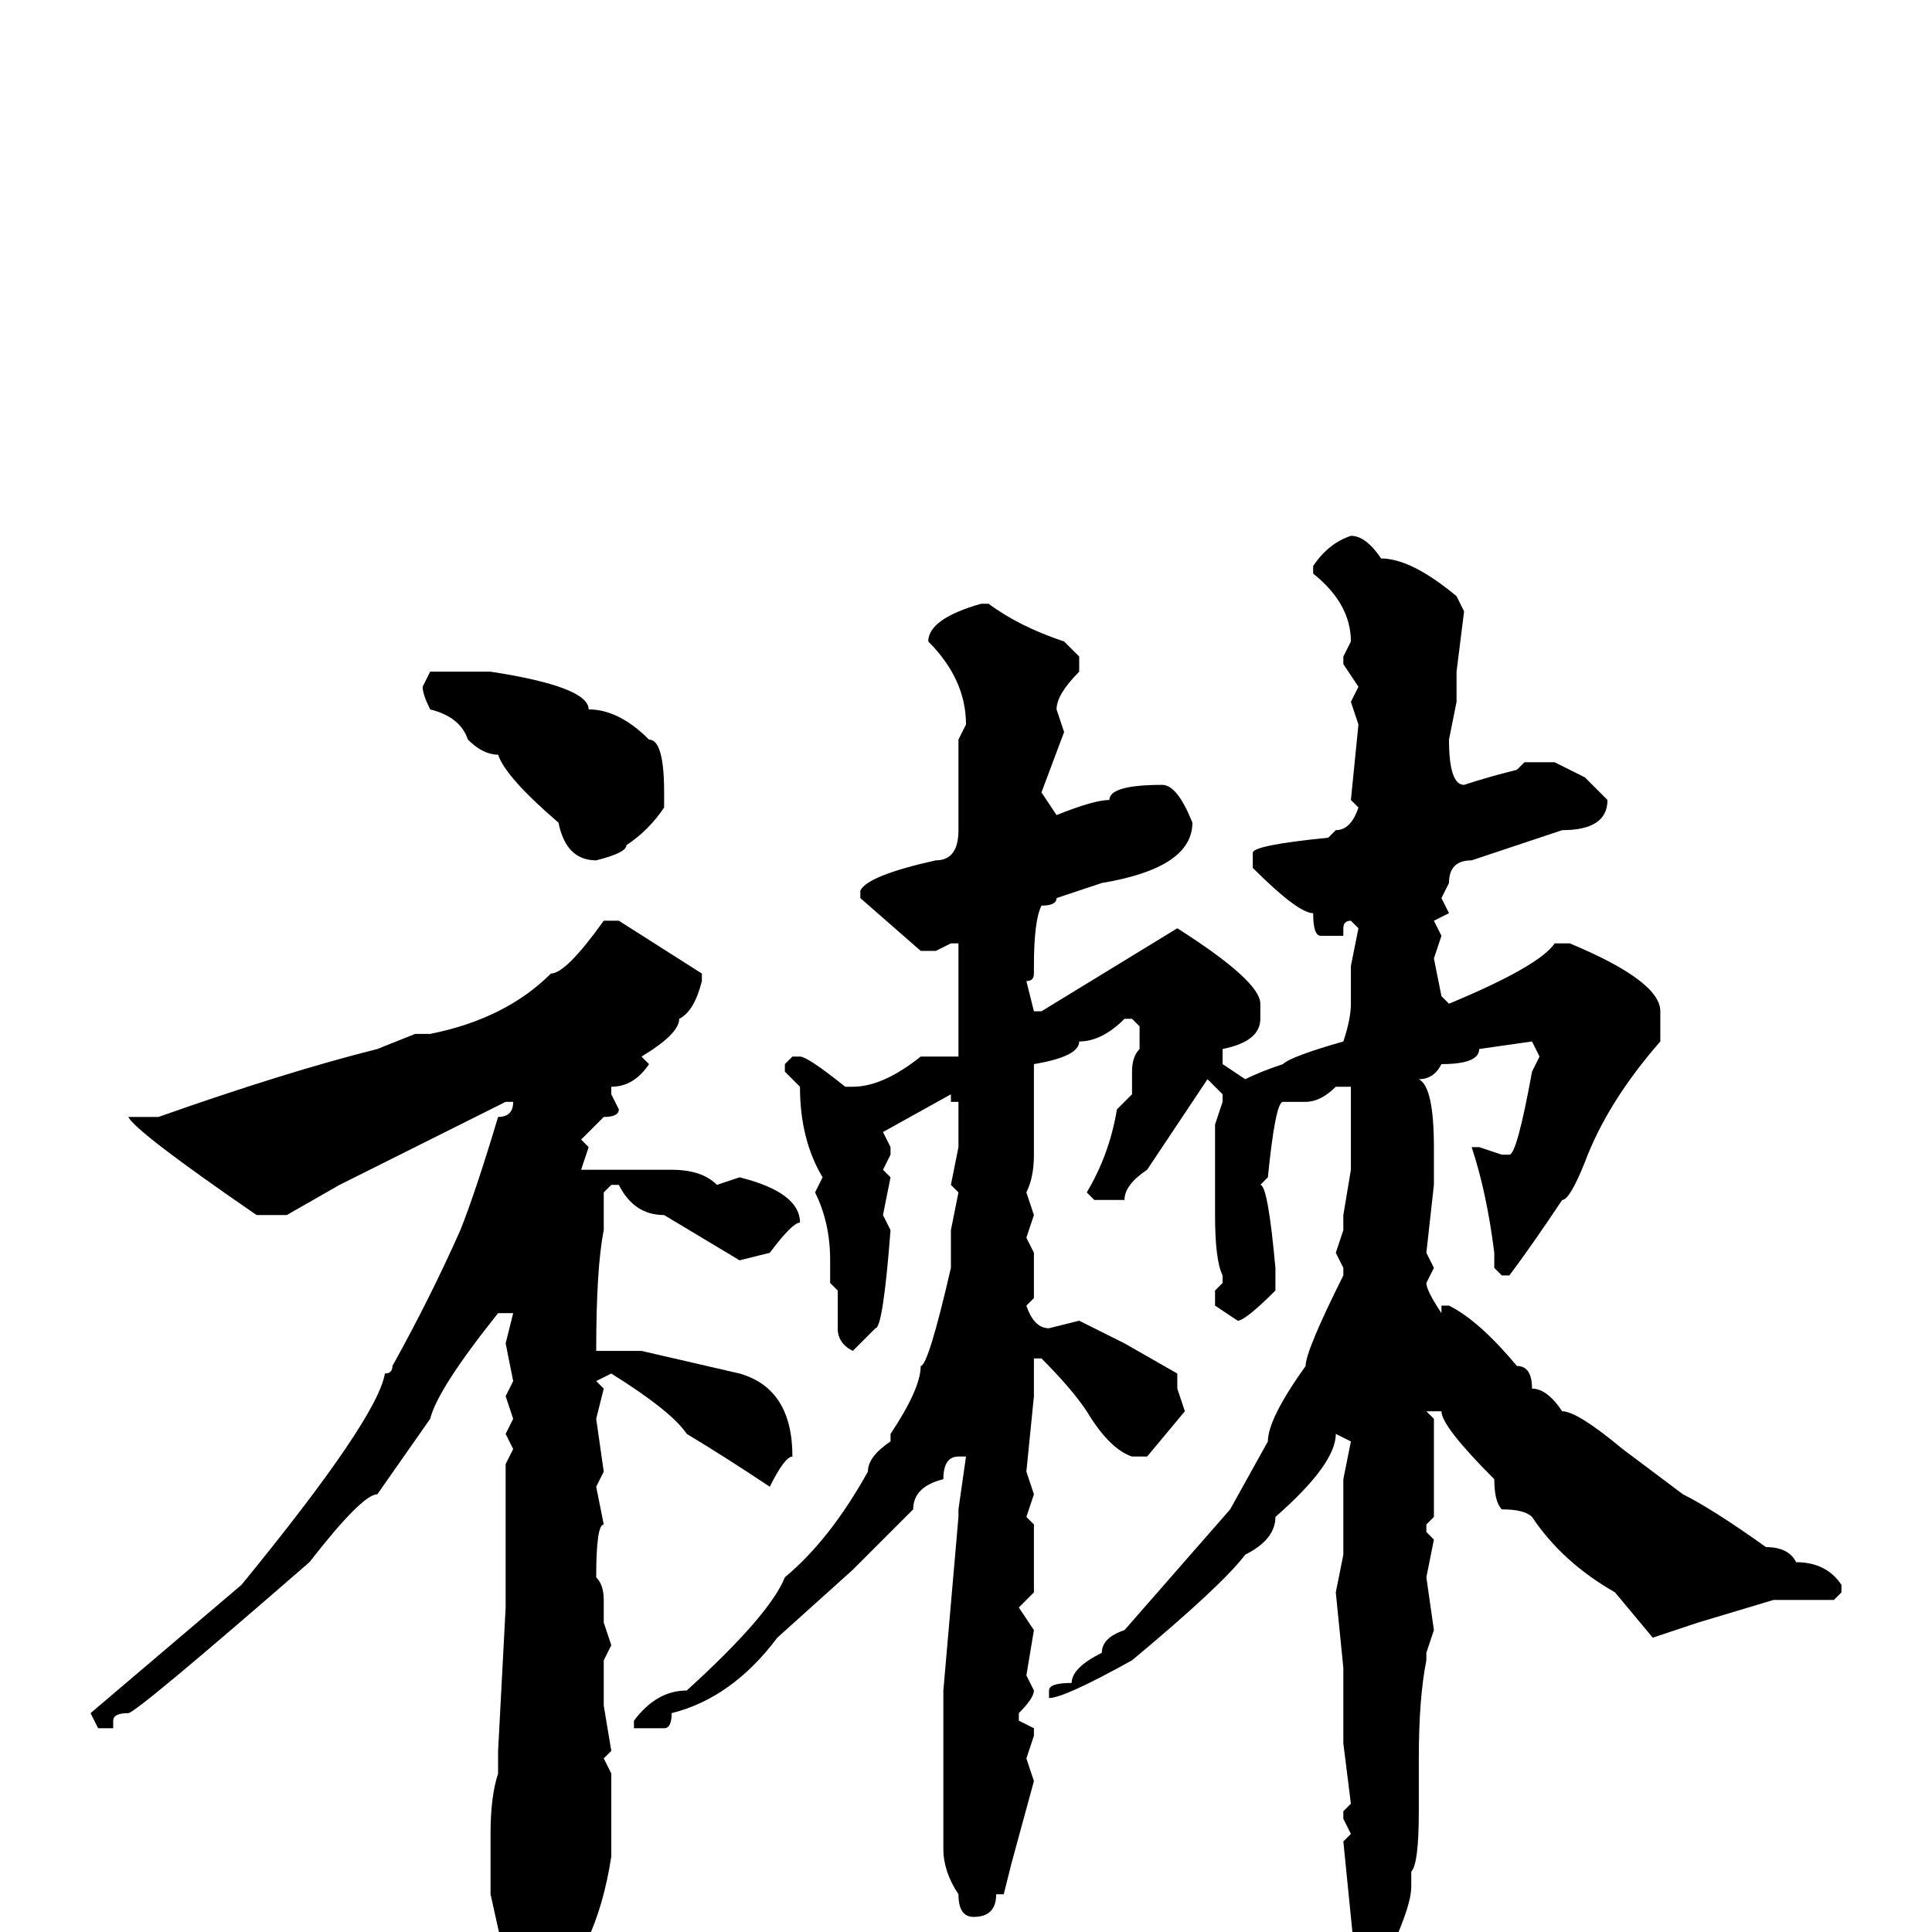 <svg xmlns="http://www.w3.org/2000/svg" viewBox="0 -256 256 256">
	<path fill="#000000" d="M179 -185Q181 -185 183 -182Q187 -182 193 -177L194 -175L193 -167V-163L192 -158Q192 -152 194 -152Q197 -153 201 -154L202 -155H206L210 -153L213 -150Q213 -146 207 -146L195 -142Q192 -142 192 -139L191 -137L192 -135L190 -134L191 -132L190 -129L191 -124L192 -123Q204 -128 206 -131H208Q220 -126 220 -122V-118Q213 -110 210 -102Q208 -97 207 -97Q203 -91 200 -87H199L198 -88V-90Q197 -98 195 -104H196L199 -103H200Q201 -103 203 -114L204 -116L203 -118L196 -117Q196 -115 191 -115Q190 -113 188 -113Q190 -112 190 -104V-101V-99L189 -90L190 -88L189 -86Q189 -85 191 -82V-83H192Q196 -81 201 -75Q203 -75 203 -72Q205 -72 207 -69Q209 -69 215 -64L223 -58Q227 -56 234 -51Q237 -51 238 -49Q242 -49 244 -46V-45L243 -44H235L225 -41L219 -39L214 -45Q207 -49 203 -55Q202 -56 199 -56Q198 -57 198 -60Q191 -67 191 -69H190H189L190 -68V-55L189 -54V-53L190 -52L189 -47L190 -40L189 -37V-36Q188 -31 188 -23V-18V-17V-16Q188 -9 187 -8V-6Q187 -3 183 5Q183 8 182 8H180L178 -12L179 -13L178 -15V-16L179 -17L178 -25V-31V-35L177 -45L178 -50V-60L179 -65L177 -66Q177 -62 169 -55Q169 -52 165 -50Q162 -46 150 -36Q141 -31 139 -31V-32Q139 -33 142 -33Q142 -35 146 -37Q146 -39 149 -40L163 -56L168 -65Q168 -68 173 -75Q173 -77 178 -87V-88L177 -90L178 -93V-95L179 -101V-104V-107V-108V-112H177Q175 -110 173 -110H170Q169 -110 168 -100L167 -99Q168 -99 169 -88V-86V-85Q165 -81 164 -81L161 -83V-85L162 -86V-87Q161 -89 161 -95V-101V-107L162 -110V-111L160 -113L152 -101Q149 -99 149 -97H145L144 -98Q147 -103 148 -109L150 -111V-114Q150 -116 151 -117V-120L150 -121H149Q146 -118 143 -118Q143 -116 137 -115V-113V-110V-107V-106V-104V-103Q137 -100 136 -98L137 -95L136 -92L137 -90V-86V-84L136 -83Q137 -80 139 -80L143 -81L149 -78L156 -74V-73V-72L157 -69L152 -63H150Q147 -64 144 -69Q142 -72 138 -76H137V-74V-72V-71L136 -61L137 -58L136 -55L137 -54V-48V-45L135 -43L137 -40L136 -34L137 -32Q137 -31 135 -29V-28L137 -27V-26L136 -23L137 -20L134 -9L133 -5H132Q132 -2 129 -2Q127 -2 127 -5Q125 -8 125 -11V-14V-18V-21V-23V-26V-29V-32L127 -55V-56L128 -63H127Q125 -63 125 -60Q121 -59 121 -56L113 -48L103 -39Q97 -31 89 -29Q89 -27 88 -27H84V-28Q87 -32 91 -32Q102 -42 104 -47Q110 -52 115 -61Q115 -63 118 -65V-66Q122 -72 122 -75Q123 -75 126 -88V-93L127 -98L126 -99L127 -104V-110H126V-111L117 -106L118 -104V-103L117 -101L118 -100L117 -95L118 -93Q117 -80 116 -80L113 -77Q111 -78 111 -80V-85L110 -86V-89Q110 -94 108 -98L109 -100Q106 -105 106 -112L104 -114V-115L105 -116H106Q107 -116 112 -112H113Q117 -112 122 -116H123H125H127V-124V-131H126L124 -130H122L114 -137V-138Q115 -140 124 -142Q127 -142 127 -146V-158L128 -160Q128 -166 123 -171Q123 -174 130 -176H131Q135 -173 141 -171L143 -169V-167Q140 -164 140 -162L141 -159L138 -151L140 -148Q145 -150 147 -150Q147 -152 154 -152Q156 -152 158 -147Q158 -141 146 -139L140 -137Q140 -136 138 -136Q137 -134 137 -128V-127Q137 -126 136 -126L137 -122H138L156 -133Q167 -126 167 -123V-121Q167 -118 162 -117V-115L165 -113Q167 -114 170 -115Q171 -116 178 -118Q179 -121 179 -123V-126V-128L180 -133L179 -134Q178 -134 178 -133V-132H175Q174 -132 174 -135Q172 -135 166 -141V-143Q166 -144 176 -145L177 -146Q179 -146 180 -149L179 -150L180 -160L179 -163L180 -165L178 -168V-169L179 -171Q179 -176 174 -180V-181Q176 -184 179 -185ZM65 -167Q78 -165 78 -162Q82 -162 86 -158Q88 -158 88 -151V-149Q86 -146 83 -144Q83 -143 79 -142Q75 -142 74 -147Q67 -153 66 -156Q64 -156 62 -158Q61 -161 57 -162Q56 -164 56 -165L57 -167ZM82 -134L93 -127V-126Q92 -122 90 -121Q90 -119 85 -116L86 -115Q84 -112 81 -112V-111L82 -109Q82 -108 80 -108L77 -105L78 -104L77 -101H78H79H83H87H89Q93 -101 95 -99L98 -100Q106 -98 106 -94Q105 -94 102 -90L98 -89L88 -95Q84 -95 82 -99H81L80 -98V-93Q79 -88 79 -77H80H85L98 -74Q105 -72 105 -63Q104 -63 102 -59Q96 -63 91 -66Q89 -69 81 -74L79 -73L80 -72L79 -68L80 -61L79 -59L80 -54Q79 -54 79 -47Q80 -46 80 -44V-41L81 -38L80 -36V-34V-33V-32V-31V-30L81 -24L80 -23L81 -21V-10Q79 3 72 9L70 10L67 7V4L65 -5V-8V-13Q65 -18 66 -21V-24L67 -43V-44V-45V-49V-50V-52V-60V-62L68 -64L67 -66L68 -68L67 -71L68 -73L67 -78L68 -82H66Q58 -72 57 -68L50 -58Q48 -58 41 -49Q18 -29 17 -29Q15 -29 15 -28V-27H13L12 -29L32 -46Q50 -68 51 -74Q52 -74 52 -75Q57 -84 61 -93Q63 -98 66 -108Q68 -108 68 -110H67L55 -104L45 -99L38 -95H34Q18 -106 17 -108H21Q38 -114 50 -117L55 -119H56H57Q67 -121 73 -127Q75 -127 80 -134Z"/>
</svg>